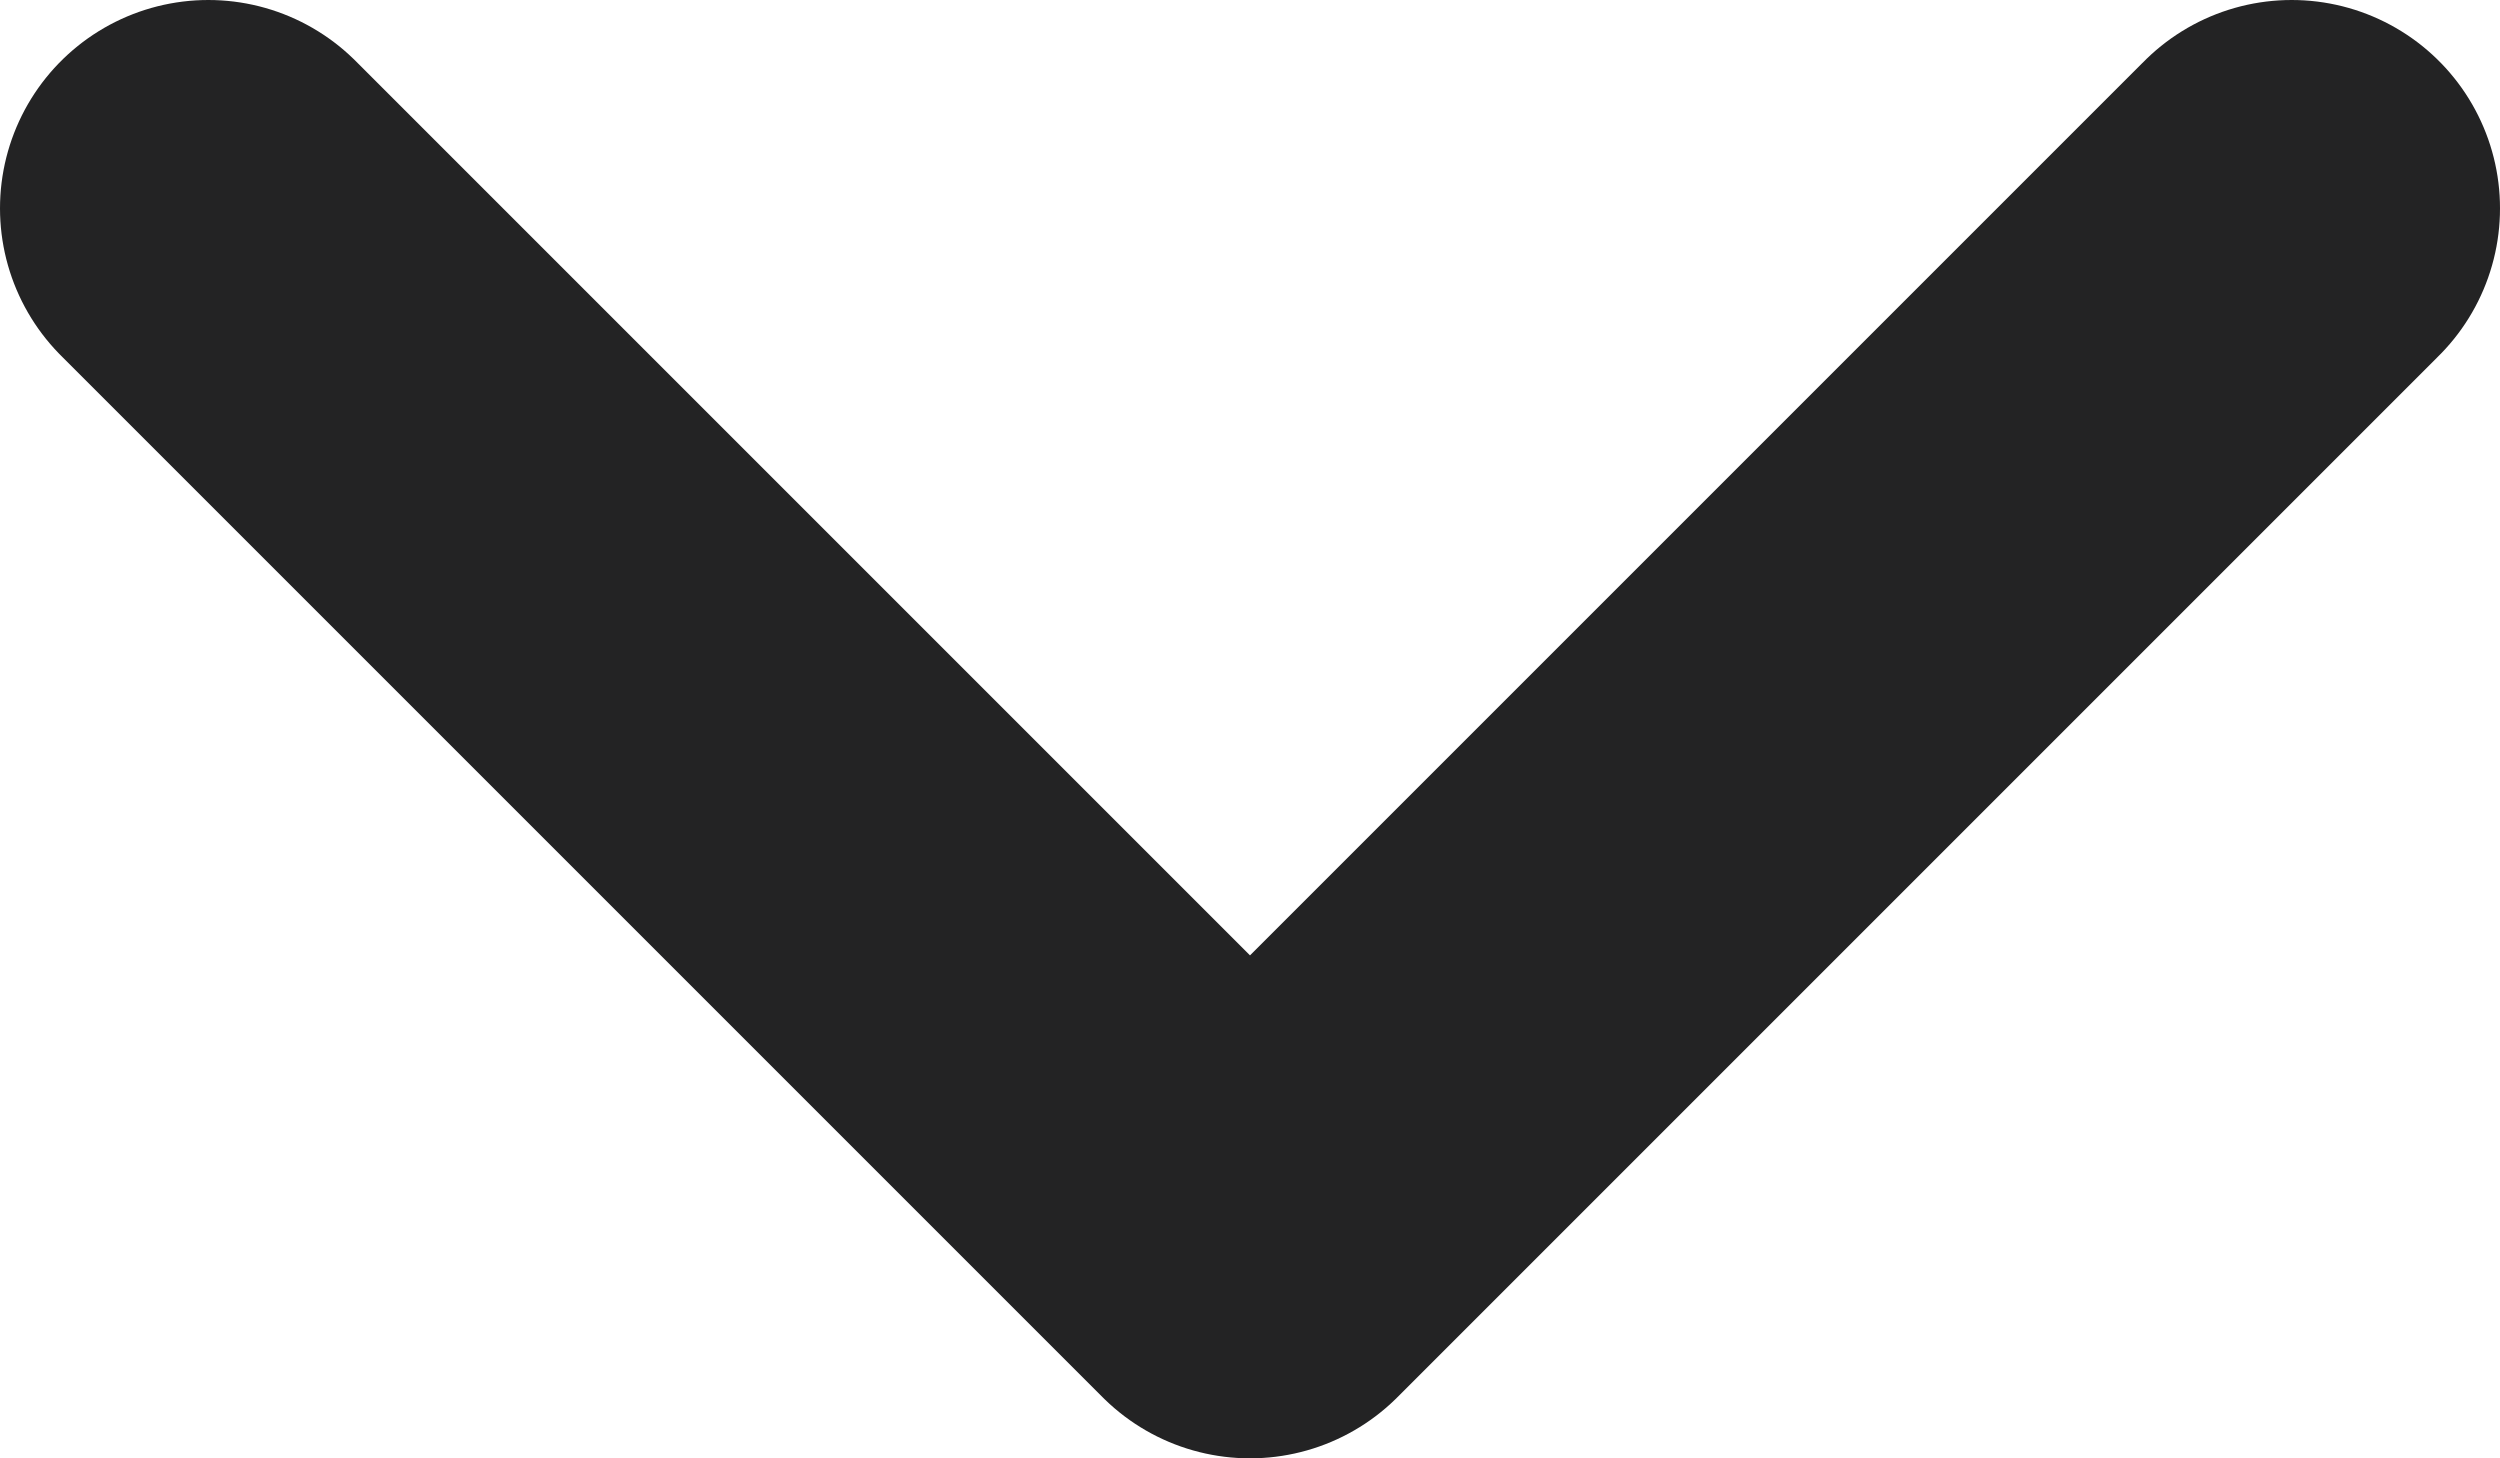 <svg width="12" height="7" viewBox="0 0 12 7" fill="none" xmlns="http://www.w3.org/2000/svg">
<path d="M11 1L6 6L1 1" stroke="#232324" stroke-width="2" stroke-linecap="round" stroke-linejoin="round"/>
</svg>
